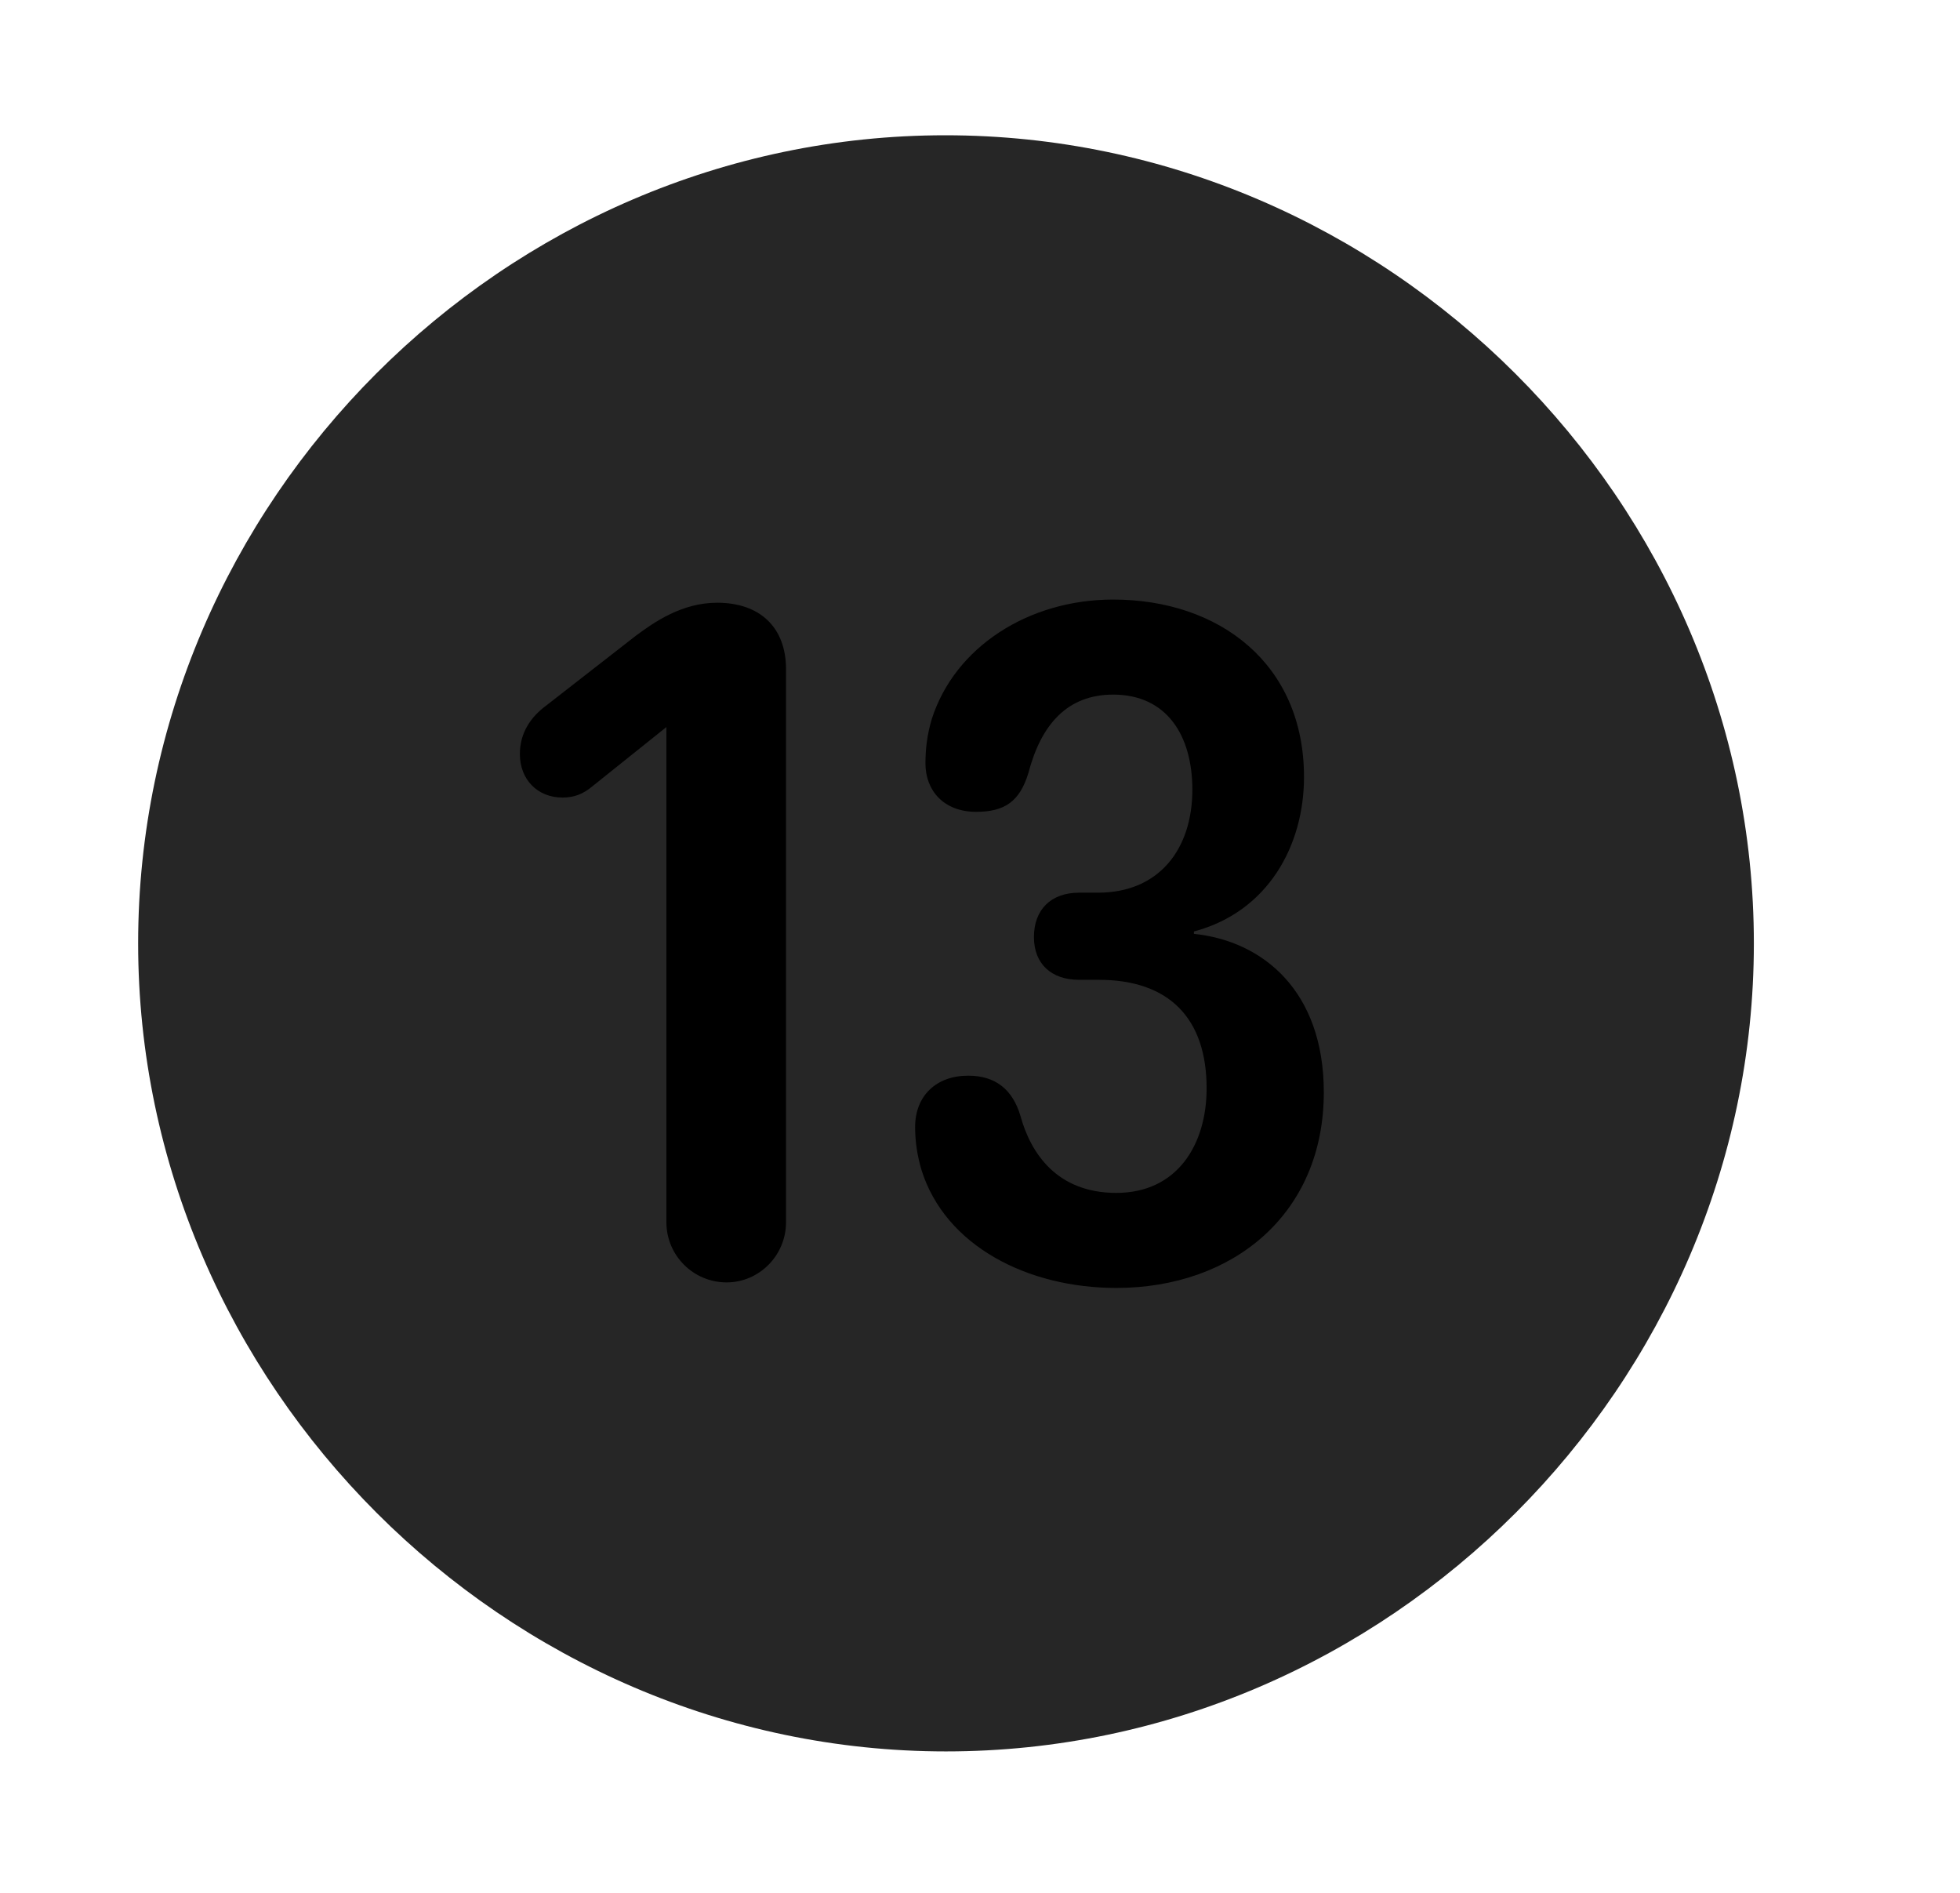 <svg width="29" height="28" viewBox="0 0 29 28" fill="currentColor" xmlns="http://www.w3.org/2000/svg">
<g clip-path="url(#clip0_2207_38032)">
<path d="M13.997 25.908C20.536 25.908 25.95 20.482 25.95 13.955C25.95 7.416 20.525 2.001 13.986 2.001C7.458 2.001 2.044 7.416 2.044 13.955C2.044 20.482 7.47 25.908 13.997 25.908Z" fill="currentColor" fill-opacity="0.85"/>
<path d="M10.751 18.97C10.259 18.97 9.86 18.572 9.86 18.08V10.755L8.747 11.646C8.63 11.74 8.501 11.798 8.325 11.798C7.95 11.798 7.692 11.529 7.692 11.154C7.692 10.837 7.857 10.603 8.079 10.439L9.403 9.408C9.685 9.197 10.095 8.916 10.611 8.916C11.243 8.916 11.63 9.279 11.63 9.9V18.08C11.63 18.572 11.232 18.97 10.751 18.97ZM16.517 19.052C15.204 19.052 13.986 18.431 13.634 17.306C13.575 17.107 13.54 16.896 13.54 16.673C13.54 16.205 13.857 15.912 14.325 15.912C14.724 15.912 14.982 16.111 15.099 16.509C15.251 17.06 15.638 17.646 16.517 17.646C17.419 17.646 17.853 16.931 17.853 16.099C17.853 15.056 17.29 14.494 16.259 14.494H15.966C15.556 14.494 15.298 14.259 15.298 13.861C15.298 13.462 15.544 13.205 15.966 13.205H16.247C17.15 13.205 17.642 12.56 17.642 11.681C17.642 10.884 17.267 10.275 16.47 10.275C15.79 10.275 15.403 10.72 15.216 11.435C15.087 11.857 14.864 12.009 14.443 12.009C13.962 12.009 13.693 11.693 13.693 11.294C13.693 11.084 13.716 10.873 13.786 10.638C14.126 9.572 15.216 8.869 16.47 8.869C18.04 8.869 19.294 9.818 19.294 11.494C19.294 12.502 18.767 13.486 17.665 13.779V13.814C18.685 13.919 19.587 14.658 19.587 16.158C19.587 17.962 18.239 19.052 16.517 19.052Z" fill="currentColor"/>
</g>
<defs>
<clipPath id="clip0_2207_38032">
<rect width="23.906" height="23.918" fill="currentColor" transform="translate(2.044 2.001)"/>
</clipPath>
</defs>
</svg>
